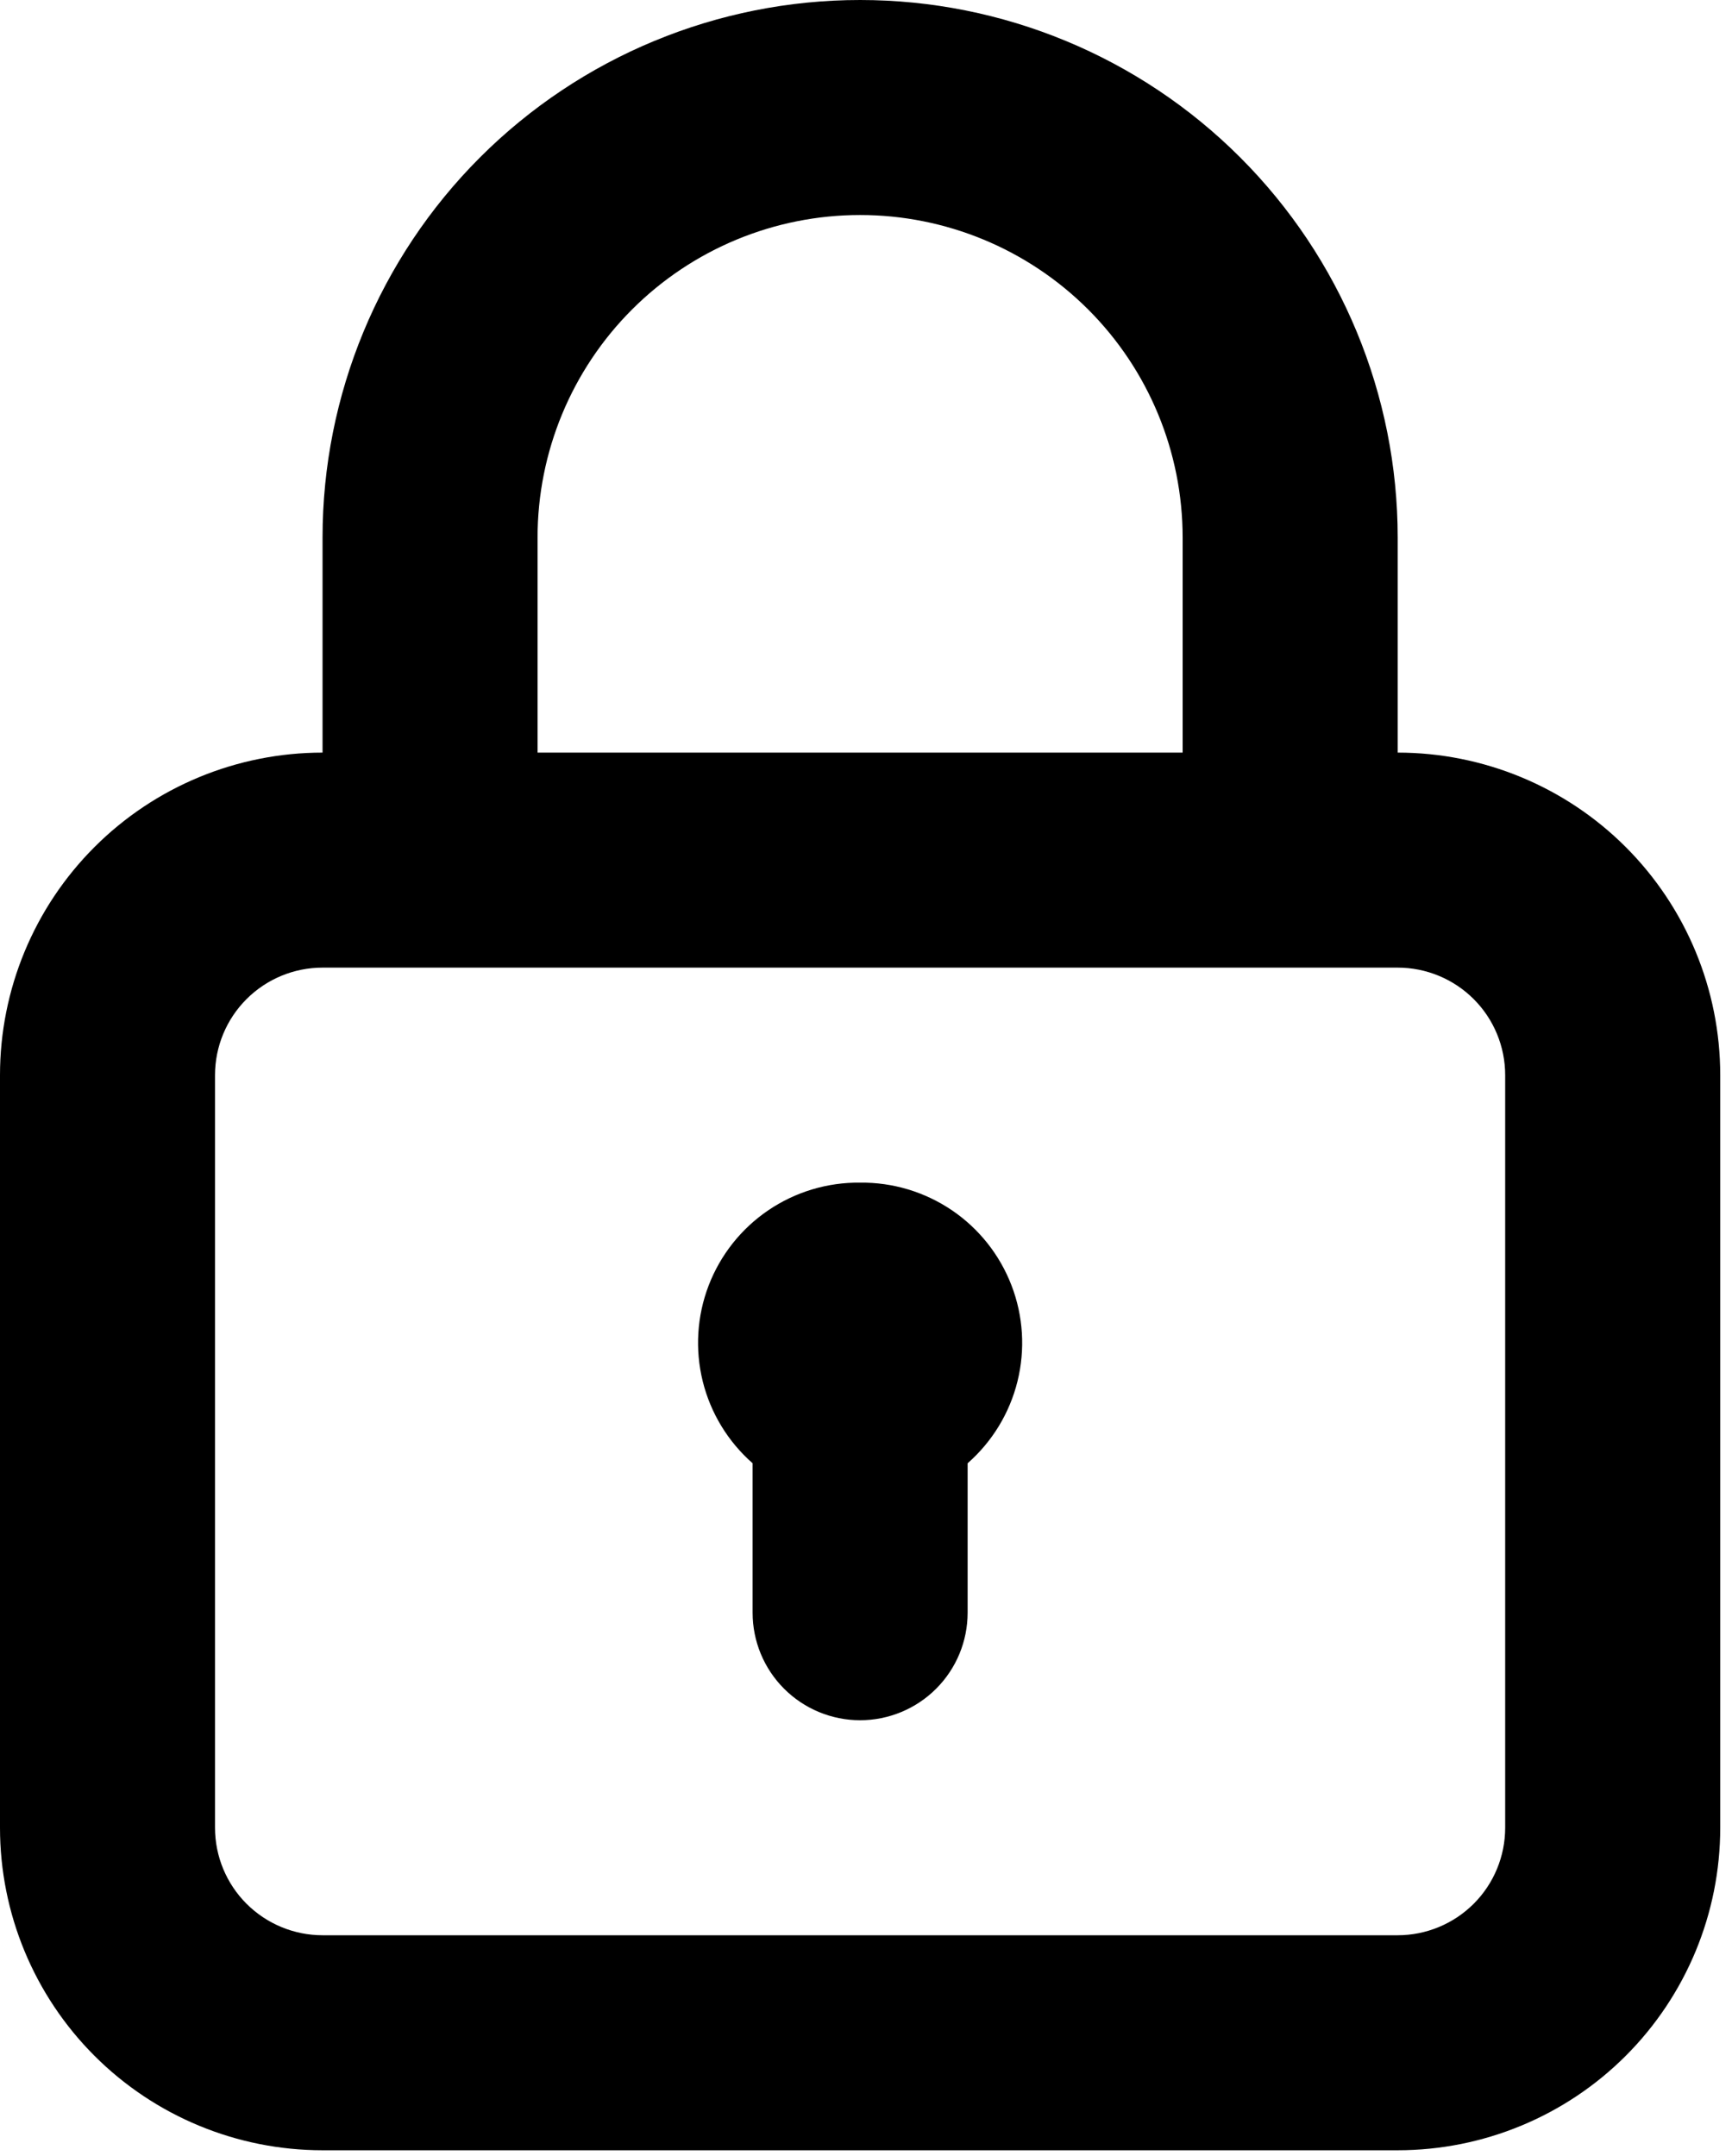 <svg width="49" height="61" viewBox="0 0 49 61" fill="none" xmlns="http://www.w3.org/2000/svg">
<path d="M24.333 33.458C23.407 33.447 22.5 33.721 21.734 34.241C20.968 34.761 20.38 35.504 20.048 36.369C19.717 37.233 19.659 38.179 19.881 39.078C20.103 39.977 20.596 40.786 21.292 41.397V45.625C21.292 46.432 21.612 47.205 22.183 47.776C22.753 48.346 23.527 48.667 24.333 48.667C25.14 48.667 25.914 48.346 26.484 47.776C27.055 47.205 27.375 46.432 27.375 45.625V41.397C28.071 40.786 28.564 39.977 28.786 39.078C29.008 38.179 28.95 37.233 28.618 36.369C28.287 35.504 27.699 34.761 26.933 34.241C26.166 33.721 25.259 33.447 24.333 33.458ZM39.542 21.292V15.208C39.542 11.175 37.939 7.307 35.087 4.454C32.235 1.602 28.367 0 24.333 0C20.3 0 16.431 1.602 13.579 4.454C10.727 7.307 9.125 11.175 9.125 15.208V21.292C6.705 21.292 4.384 22.253 2.673 23.964C0.961 25.676 0 27.997 0 30.417V51.708C0 54.128 0.961 56.449 2.673 58.161C4.384 59.872 6.705 60.833 9.125 60.833H39.542C41.962 60.833 44.283 59.872 45.994 58.161C47.705 56.449 48.667 54.128 48.667 51.708V30.417C48.667 27.997 47.705 25.676 45.994 23.964C44.283 22.253 41.962 21.292 39.542 21.292ZM15.208 15.208C15.208 12.788 16.17 10.467 17.881 8.756C19.592 7.045 21.913 6.083 24.333 6.083C26.753 6.083 29.074 7.045 30.786 8.756C32.497 10.467 33.458 12.788 33.458 15.208V21.292H15.208V15.208ZM42.583 51.708C42.583 52.515 42.263 53.289 41.693 53.859C41.122 54.429 40.348 54.75 39.542 54.75H9.125C8.318 54.75 7.545 54.429 6.974 53.859C6.404 53.289 6.083 52.515 6.083 51.708V30.417C6.083 29.61 6.404 28.836 6.974 28.266C7.545 27.695 8.318 27.375 9.125 27.375H39.542C40.348 27.375 41.122 27.695 41.693 28.266C42.263 28.836 42.583 29.61 42.583 30.417V51.708Z" fill="black"/>
</svg>
